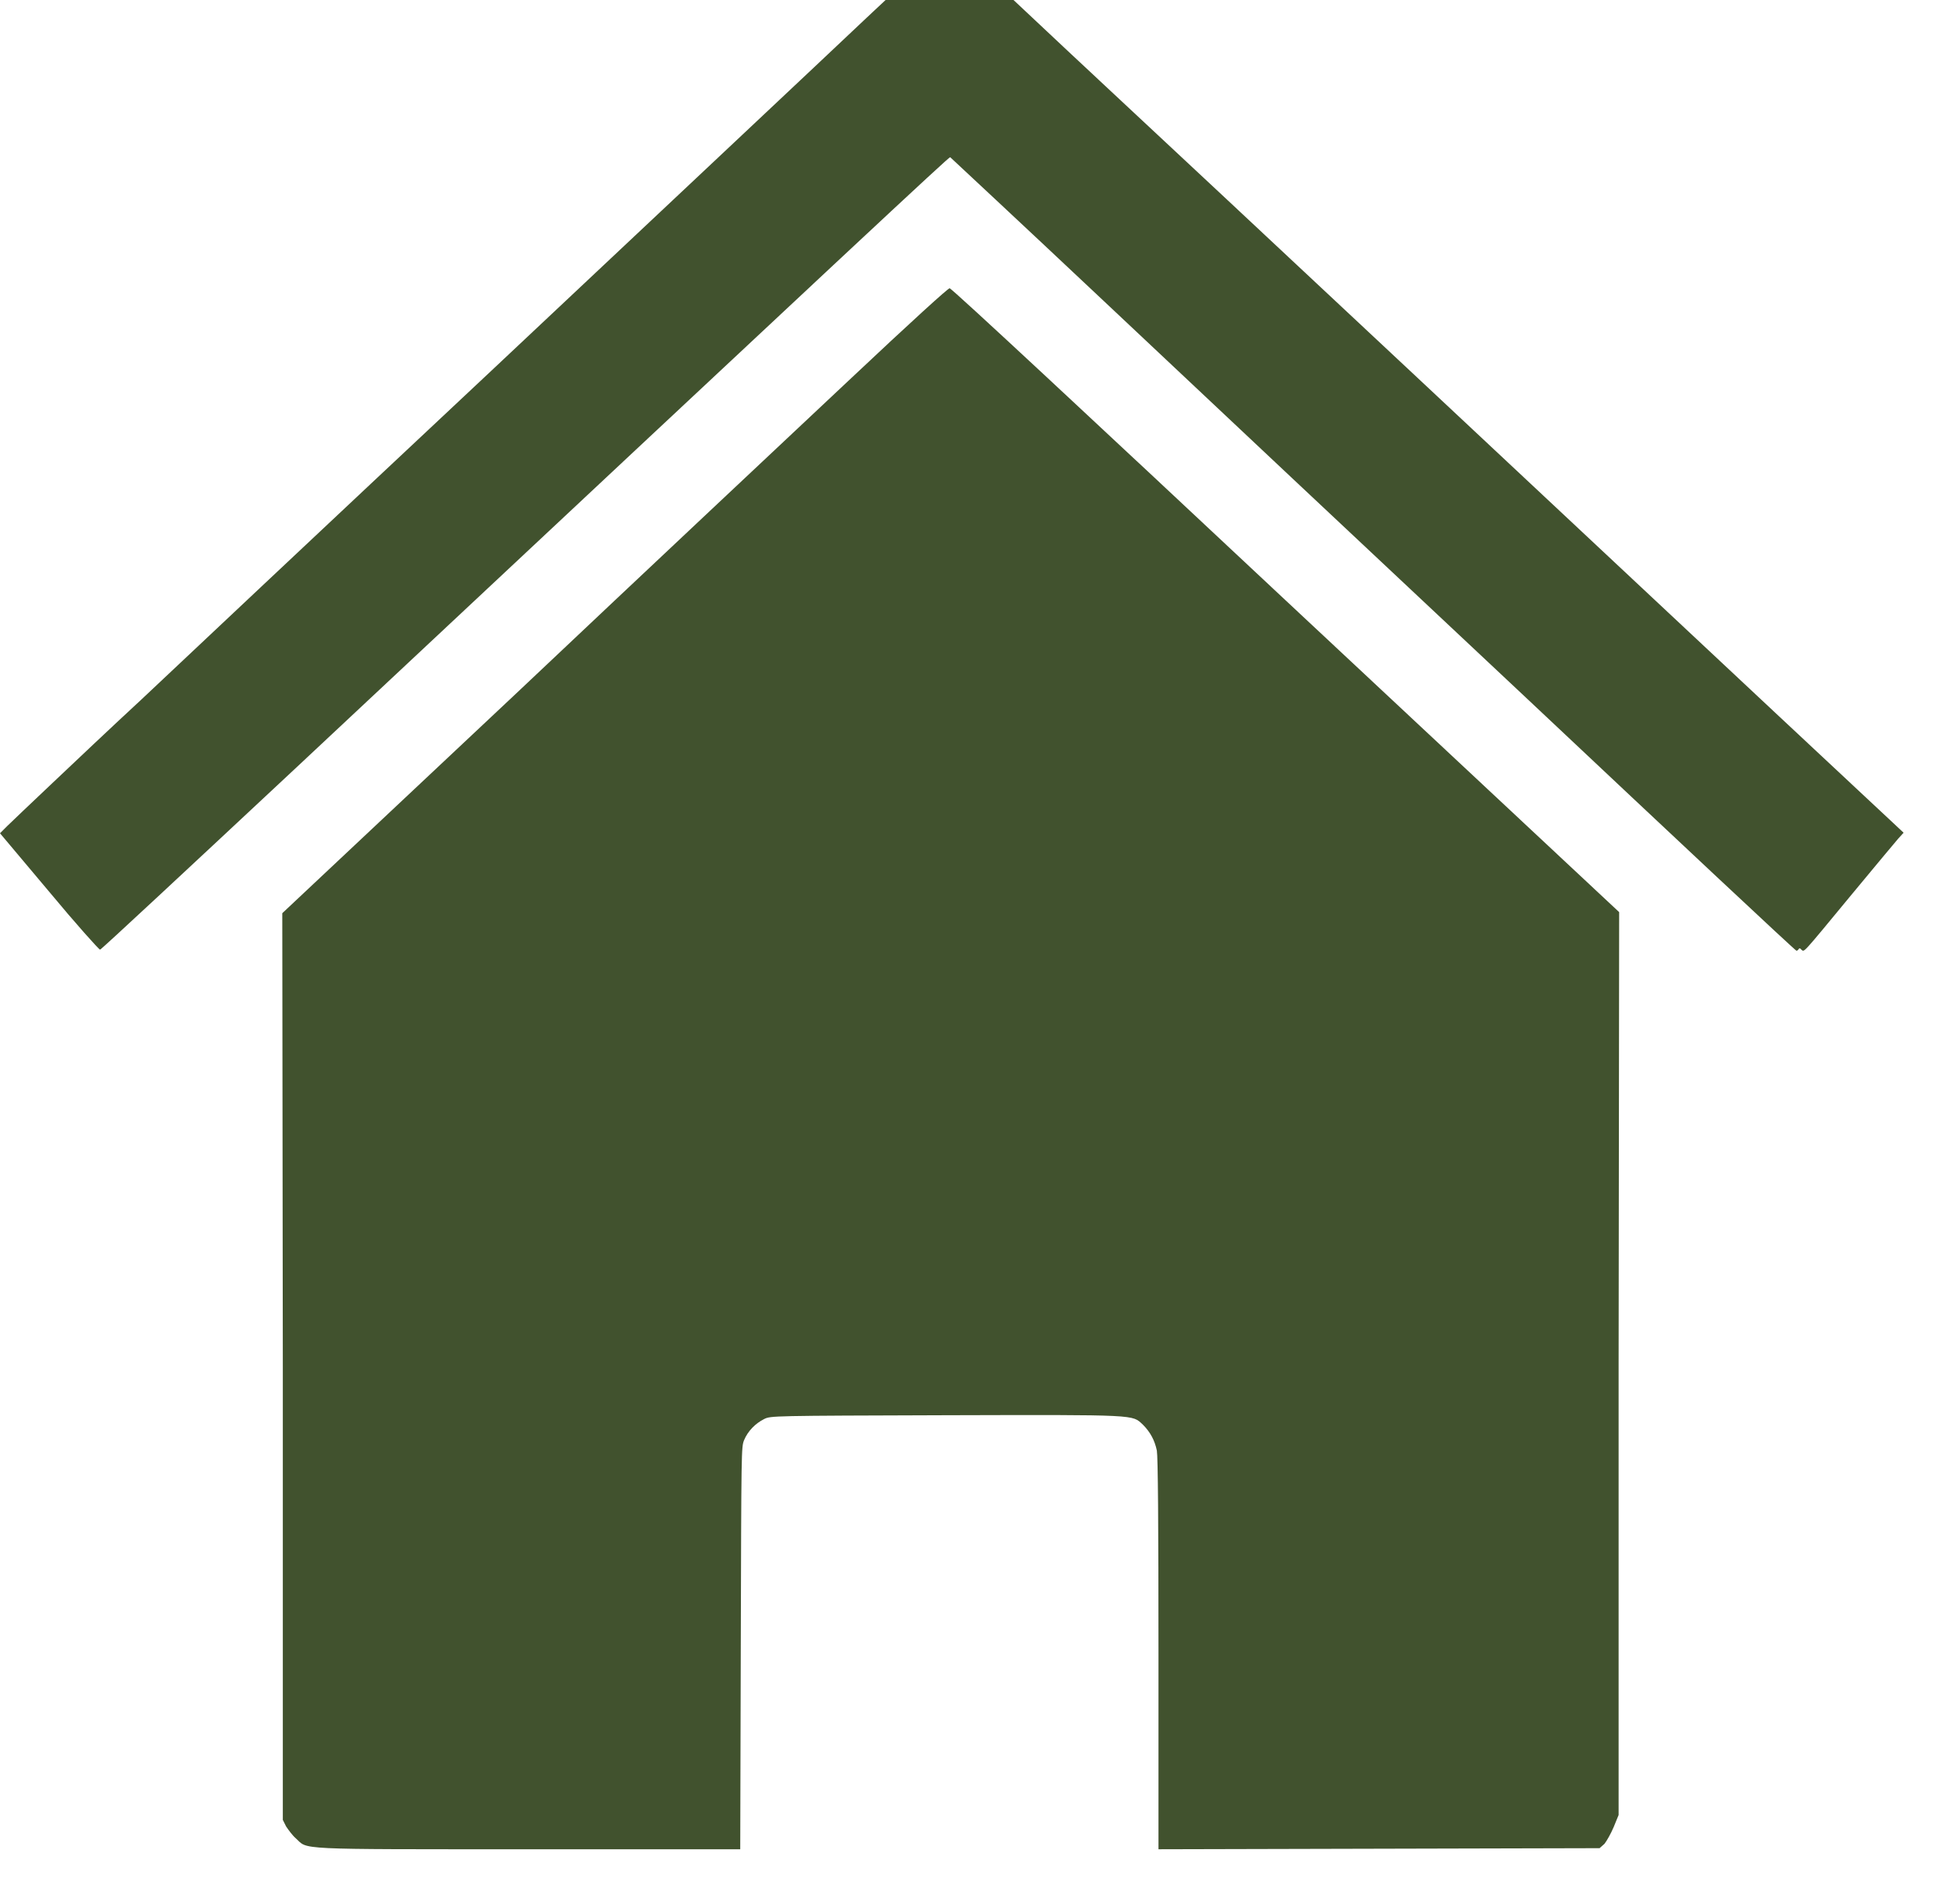 <svg width="36" height="35" viewBox="0 0 36 35" fill="none" xmlns="http://www.w3.org/2000/svg" xmlns:xlink="http://www.w3.org/1999/xlink">
	<desc>
			Created with Pixso.
	</desc>
	<defs/>
	<path id="Vector" d="M15.93 0.33C15.16 1.06 12.05 3.98 9.03 6.82C6.01 9.65 3.11 12.38 2.59 12.87C2.07 13.35 1.33 14.05 0.95 14.41C0.57 14.77 0.2 15.12 0.13 15.19L0 15.32L0.9 16.39C1.39 16.98 1.82 17.46 1.84 17.46C1.86 17.46 3.48 15.95 5.45 14.11C15.78 4.44 17.45 2.88 17.47 2.89C17.48 2.9 18.76 4.09 20.3 5.54C21.85 7 25.34 10.28 28.06 12.83C30.78 15.39 33.01 17.48 33.03 17.48C33.04 17.48 33.06 17.47 33.07 17.45C33.08 17.43 33.1 17.43 33.12 17.46C33.18 17.5 33.1 17.59 34.05 16.44C34.47 15.93 34.85 15.48 34.9 15.42L35 15.31L32.71 13.17C31.45 11.99 28.48 9.21 26.12 7C23.76 4.79 20.87 2.09 19.7 1L17.58 -0.99L17.46 -0.99L17.34 -0.99L15.93 0.33Z" fill="#41522E" fill-opacity="1" fill-rule="nonzero"/>
	<path id="Vector" d="M15.6 7C14.6 7.94 11.85 10.52 9.49 12.75L5.19 16.79L5.2 25.12L5.2 33.46L5.26 33.58C5.3 33.64 5.38 33.75 5.44 33.8C5.67 34.01 5.37 34 9.71 34L13.61 34L13.62 30.3C13.63 26.63 13.63 26.61 13.68 26.48C13.75 26.31 13.89 26.17 14.05 26.09C14.17 26.03 14.19 26.03 17.4 26.02C20.96 26.01 20.81 26.01 21.01 26.19C21.15 26.33 21.23 26.48 21.27 26.67C21.29 26.78 21.3 27.98 21.3 30.42L21.3 34L25.35 33.99L29.41 33.98L29.5 33.9C29.54 33.85 29.62 33.71 29.67 33.59L29.76 33.37L29.76 25.07L29.77 16.77L23.64 11.04C20.17 7.79 17.5 5.3 17.46 5.3C17.43 5.3 16.79 5.88 15.6 7Z" fill="#41522E" fill-opacity="1" fill-rule="nonzero"/>
</svg>
